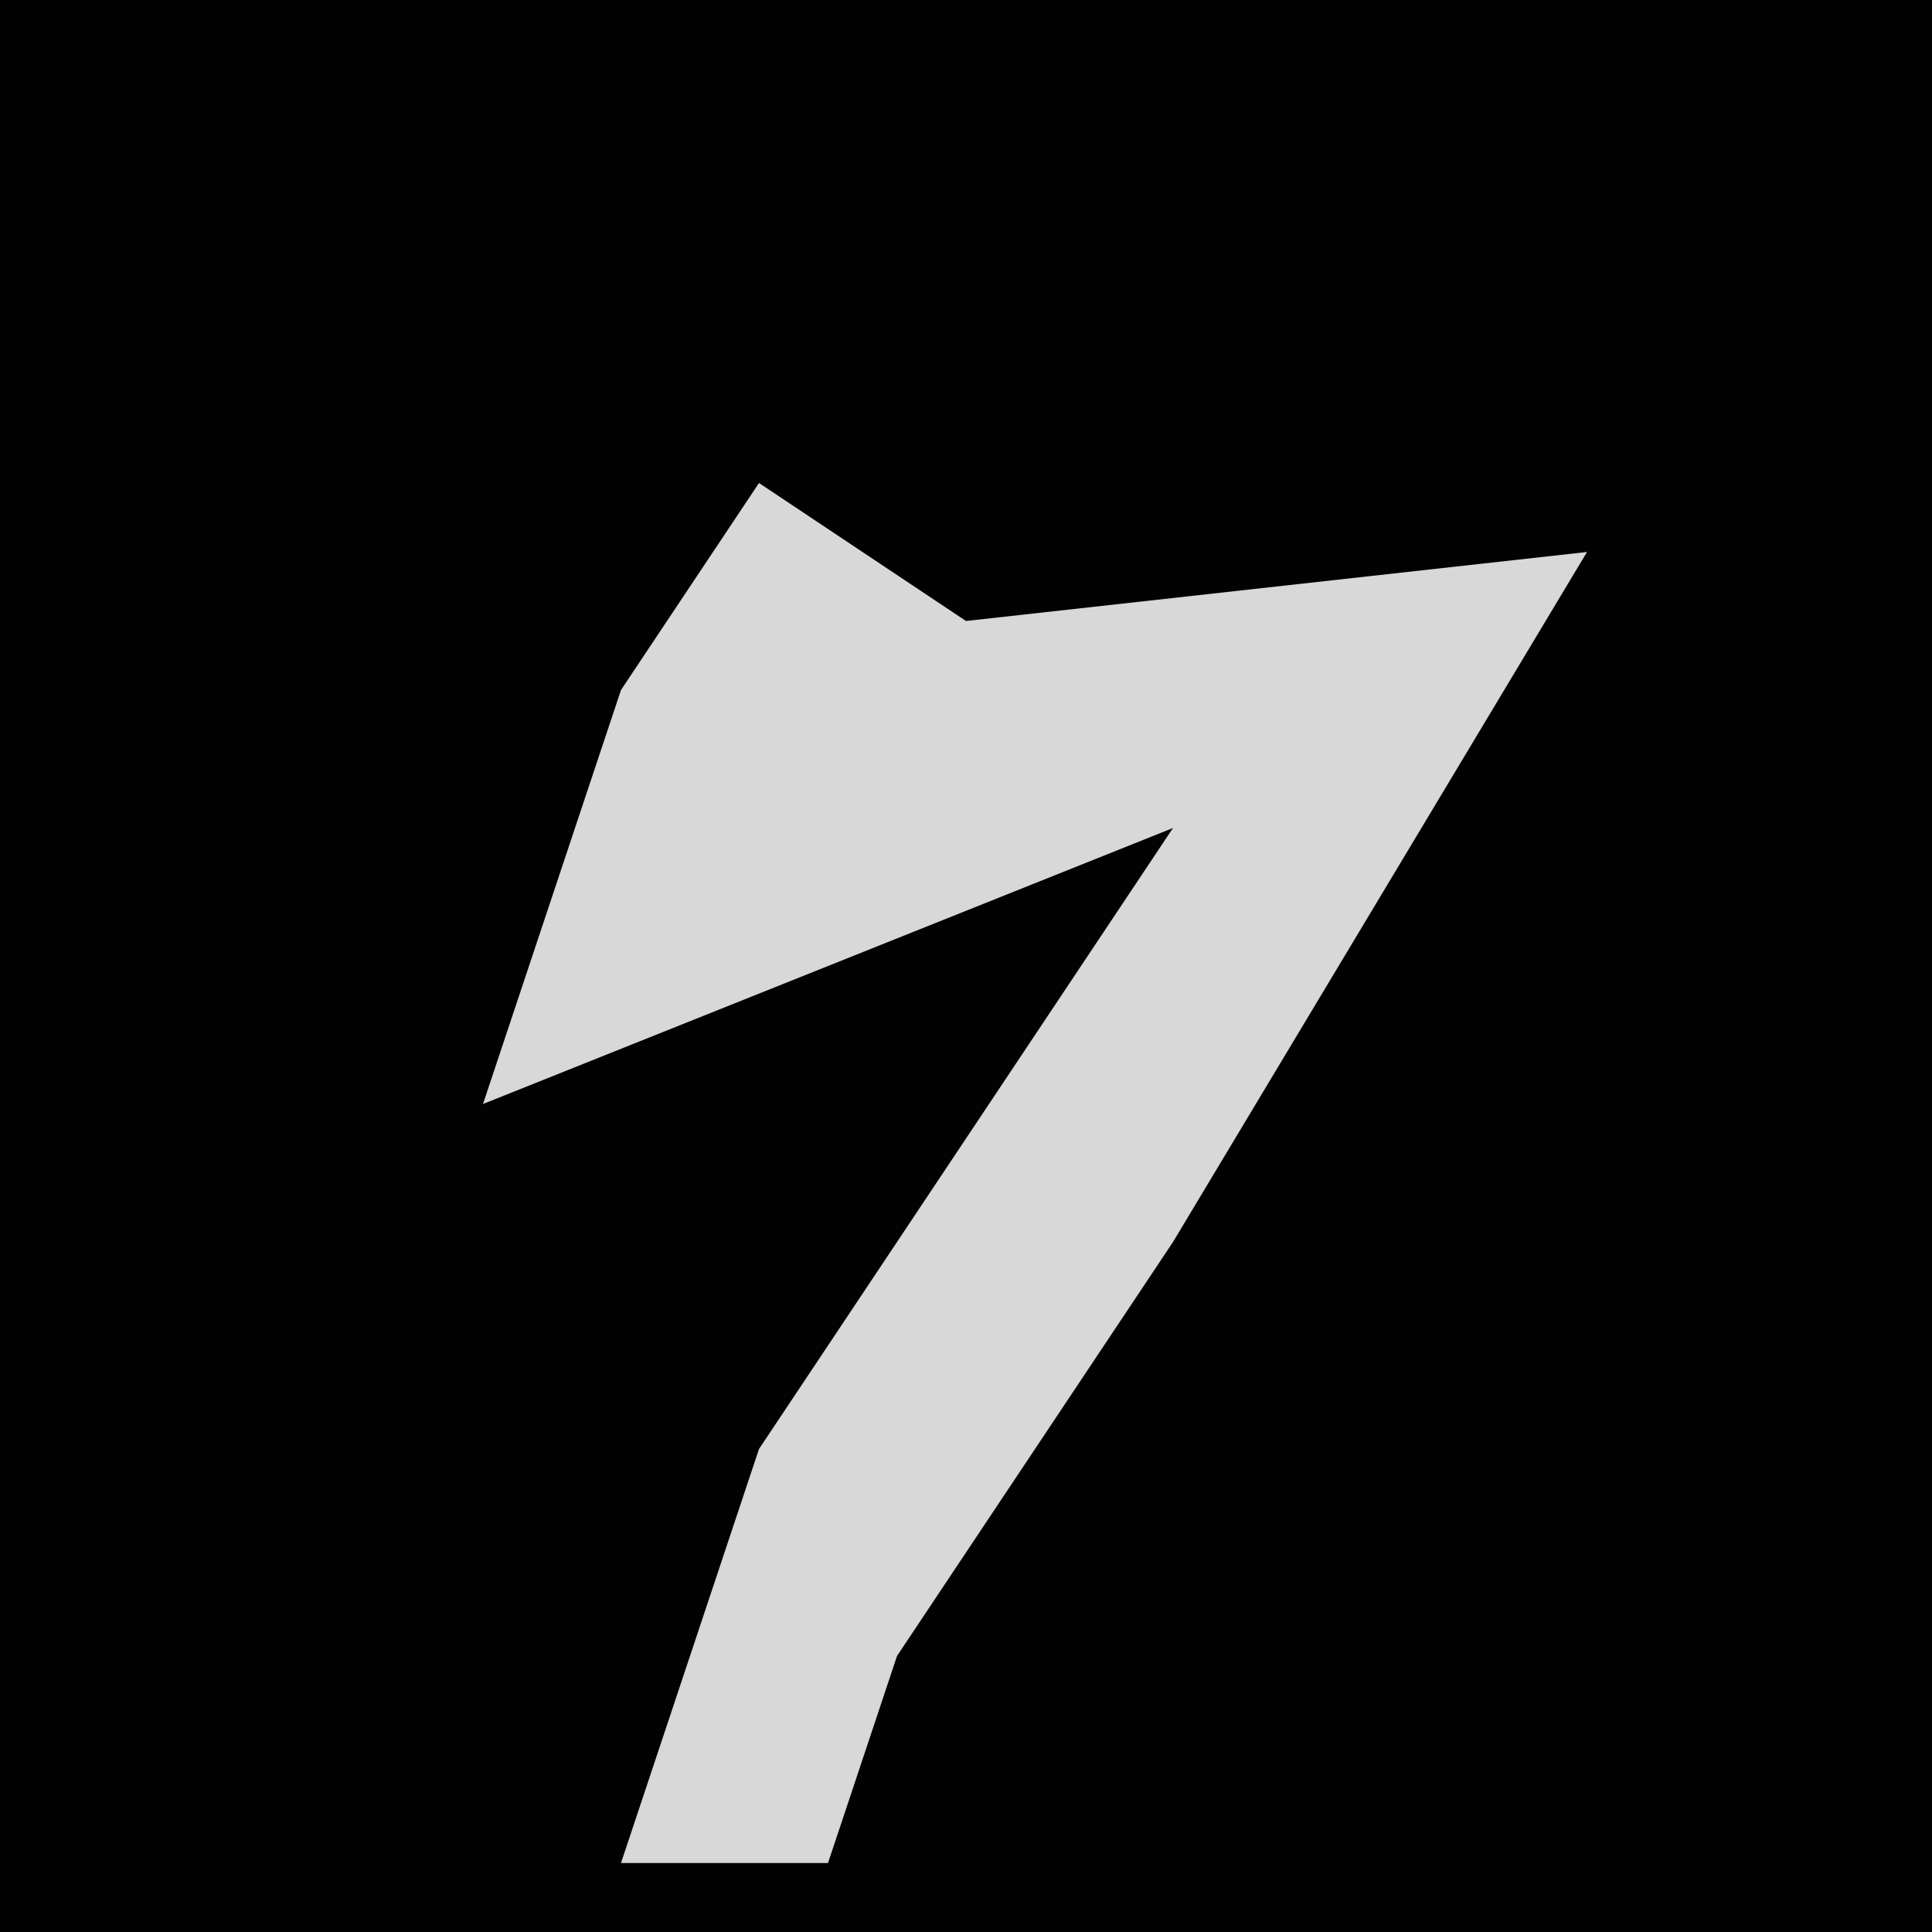 <?xml version="1.0" encoding="UTF-8"?>
<svg version="1.1" xmlns="http://www.w3.org/2000/svg" width="28" height="28">
<path d="M0,0 L28,0 L28,28 L0,28 Z " fill="#020202" transform="translate(0,0)"/>
<path d="M0,0 L3,2 L12,1 L6,11 L2,17 L1,20 L-2,20 L0,14 L6,5 L1,7 L-4,9 L-2,3 Z " fill="#D8D8D8" transform="translate(11,7)"/>
</svg>
